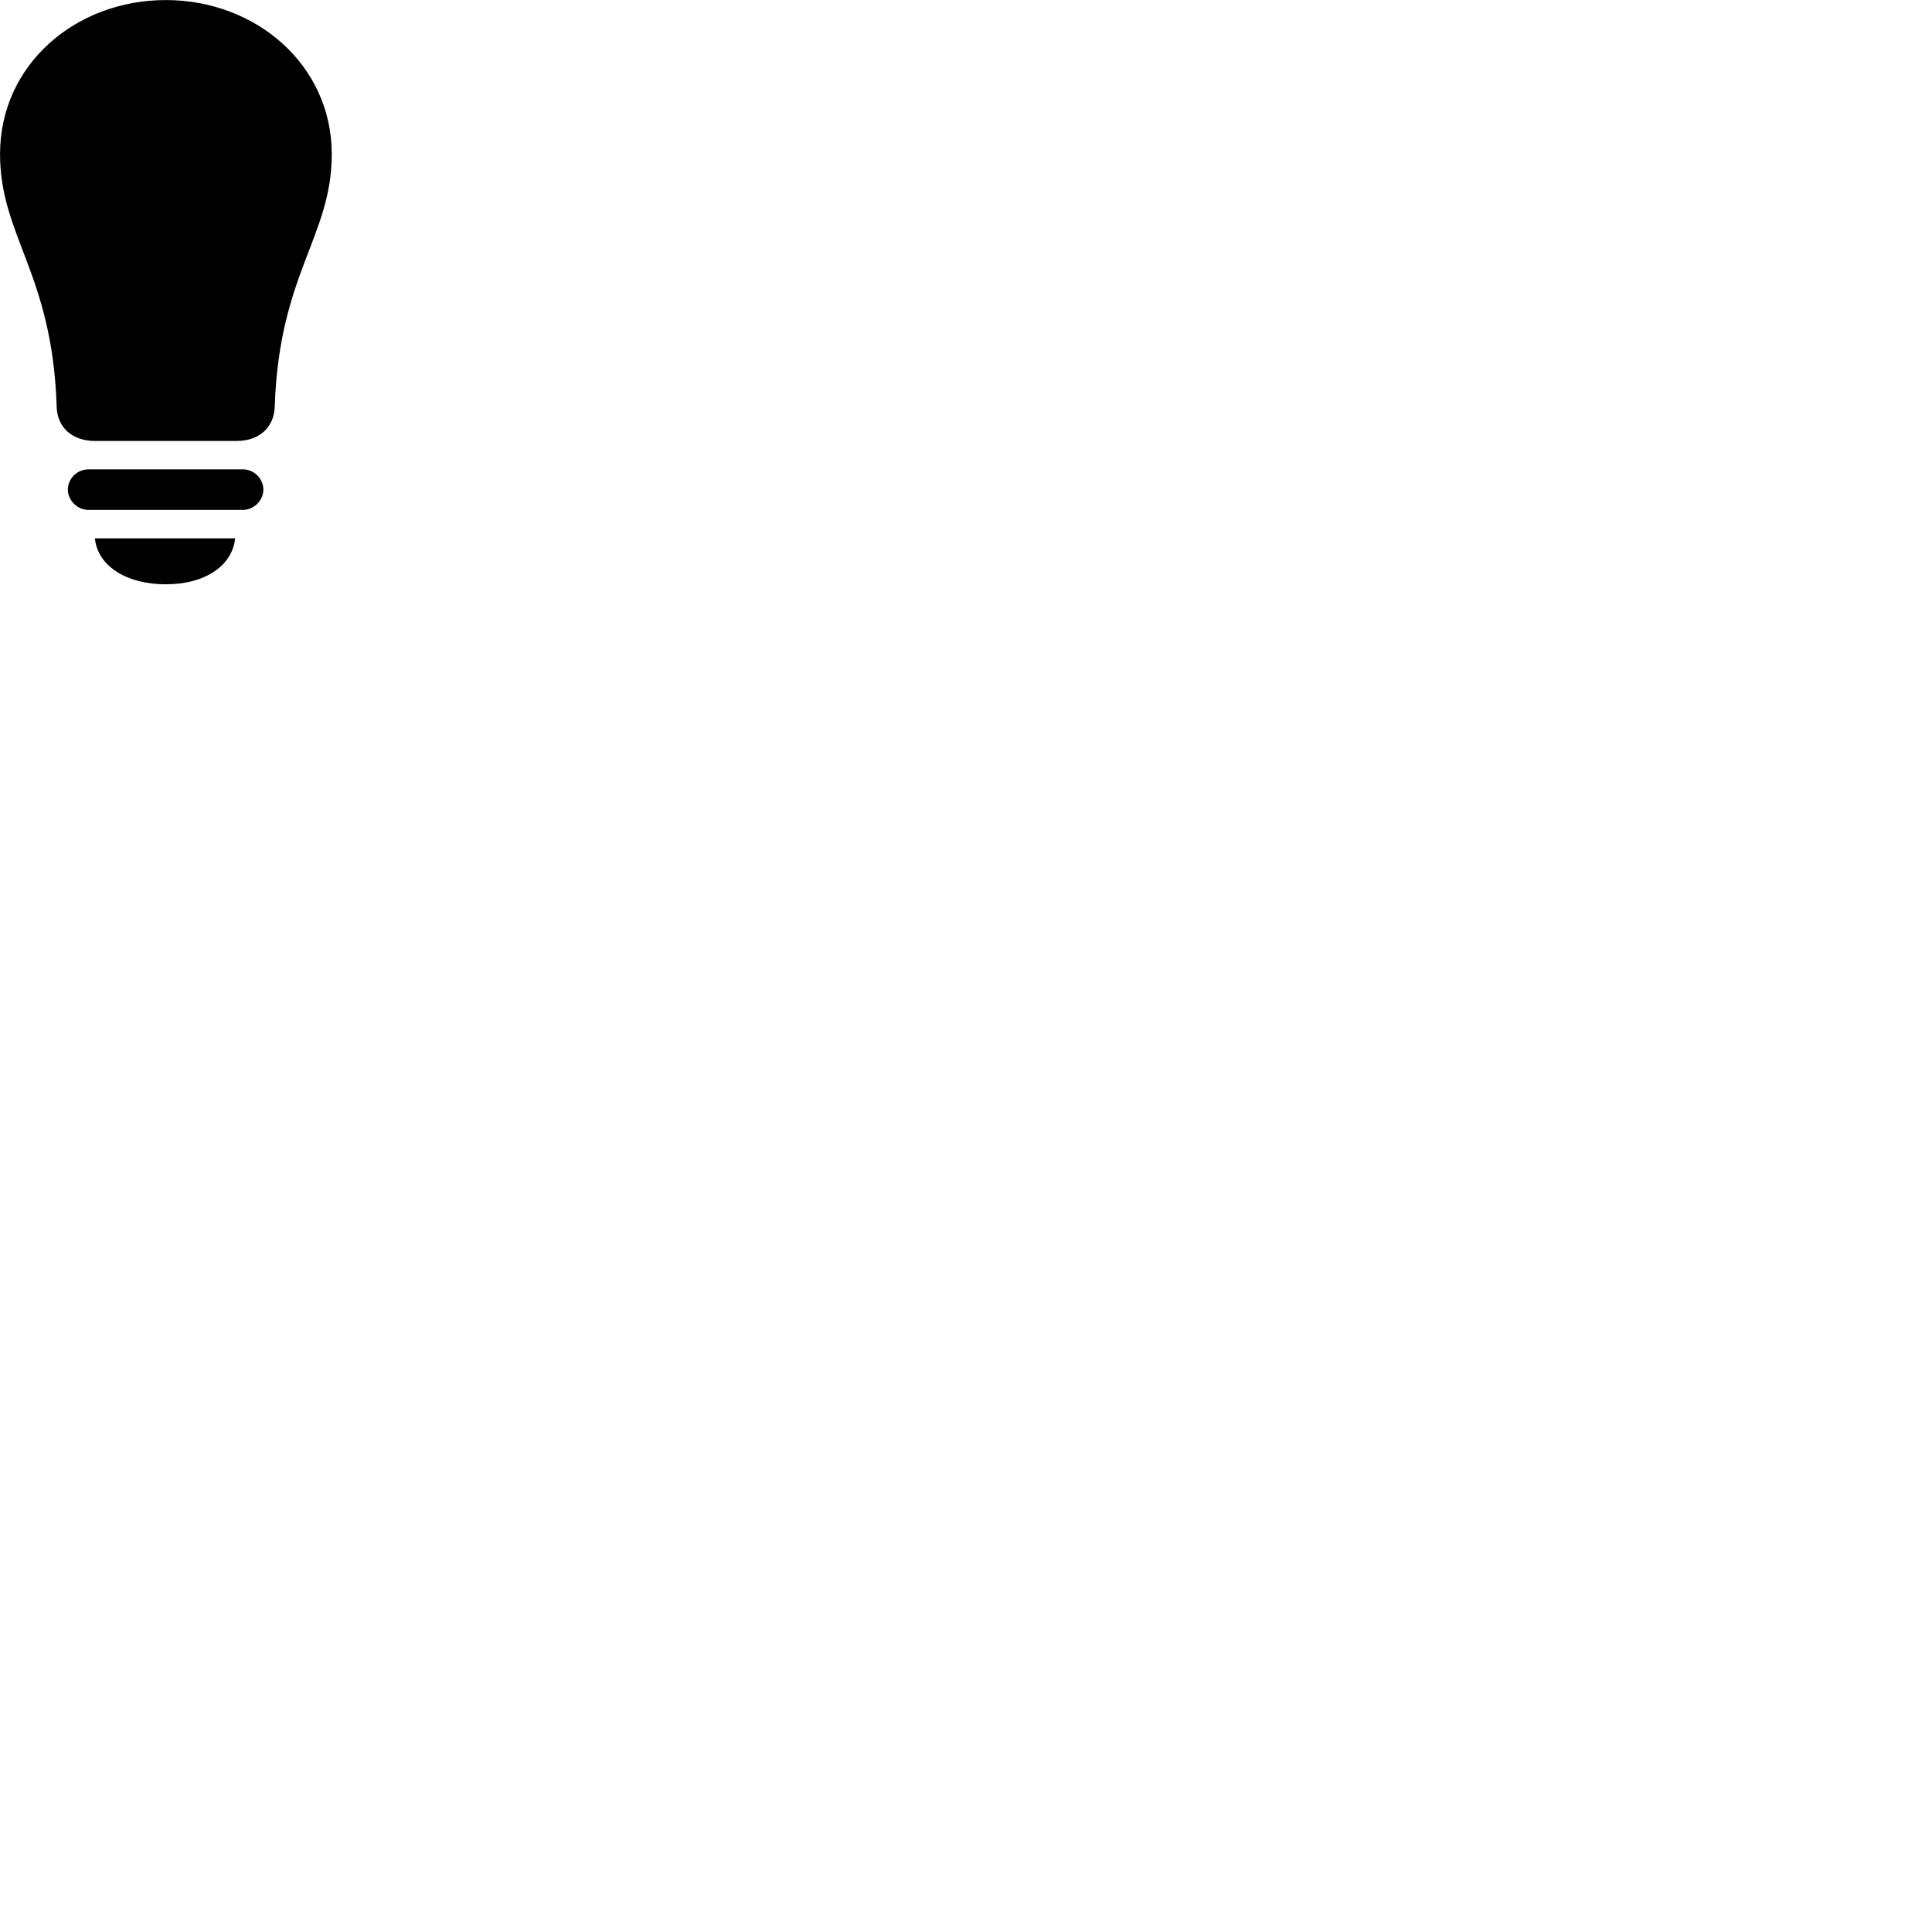 
        <svg xmlns="http://www.w3.org/2000/svg" viewBox="0 0 100 100">
            <path d="M0.002 7.973C0.002 12.223 2.712 14.153 2.932 21.023C2.952 22.153 3.772 22.823 4.902 22.823H12.262C13.382 22.823 14.192 22.153 14.222 21.023C14.452 14.153 17.172 12.233 17.172 7.983C17.172 3.363 13.252 0.003 8.582 0.003C3.902 0.003 0.002 3.353 0.002 7.973ZM4.582 26.393H12.562C13.162 26.393 13.632 25.883 13.632 25.343C13.632 24.783 13.162 24.293 12.562 24.293H4.582C3.982 24.293 3.512 24.783 3.512 25.343C3.512 25.883 3.982 26.393 4.582 26.393ZM8.582 30.243C10.602 30.243 12.022 29.293 12.172 27.863H4.912C5.052 29.293 6.542 30.243 8.582 30.243Z" />
        </svg>
    